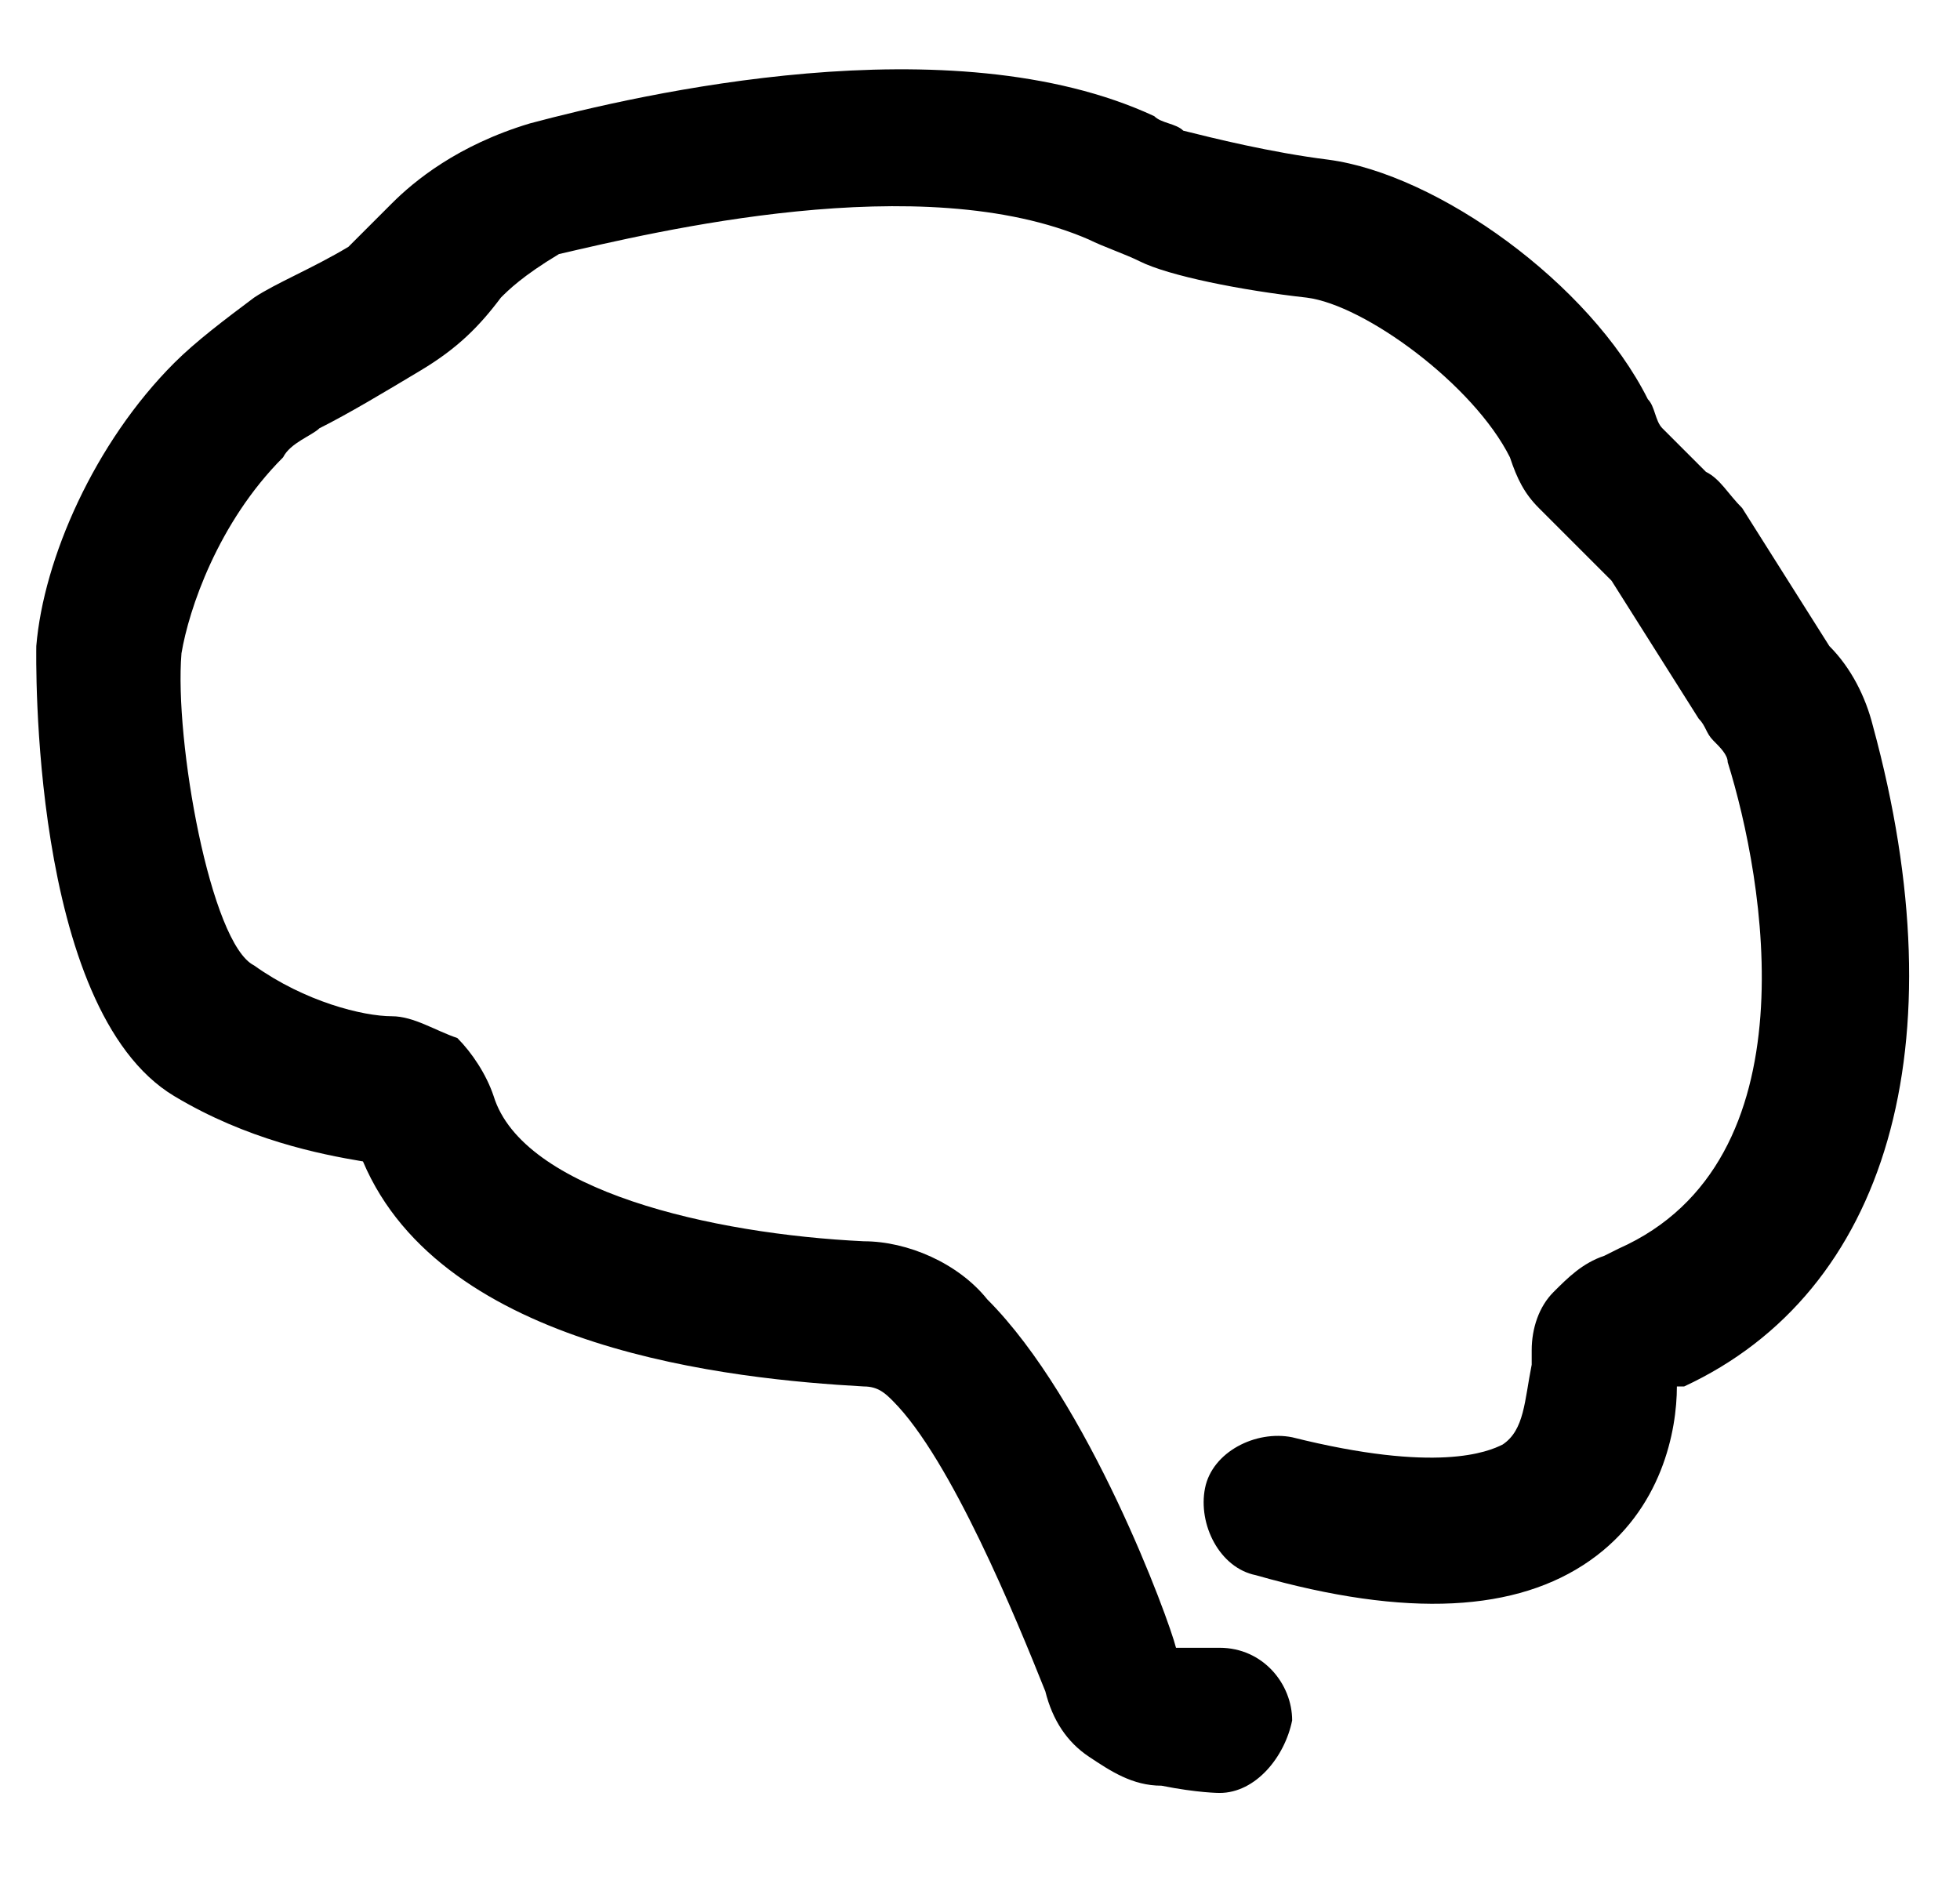 <?xml version="1.0" encoding="utf-8"?>
<!-- Generator: Adobe Illustrator 26.3.1, SVG Export Plug-In . SVG Version: 6.00 Build 0)  -->
<svg version="1.1" id="Layer_1" xmlns="http://www.w3.org/2000/svg" xmlns:xlink="http://www.w3.org/1999/xlink" x="0px" y="0px"
	 viewBox="0 0 27 26" style="enable-background:new 0 0 27 26;" xml:space="preserve">
<style type="text/css">
	.today_off-st0{fill:current;}
</style>
<path class="today_off-st0" d="M16.8,24.7C16.8,24.7,16.7,24.7,16.8,24.7c0,0-0.3,0-0.8-0.1c-0.4,0-0.7-0.2-1-0.4c-0.3-0.2-0.5-0.5-0.6-0.9
	c-0.4-1-1.3-3.2-2.1-4c-0.1-0.1-0.2-0.2-0.4-0.2C10.1,19,6.1,18.6,5,16c-0.6-0.1-1.6-0.3-2.6-0.9c-2-1.2-1.9-6.1-1.9-6.2
	C0.6,7.7,1.3,6.1,2.4,5c0.3-0.3,0.7-0.6,1.1-0.9c0.3-0.2,0.8-0.4,1.3-0.7C5,3.2,5.2,3,5.4,2.8C5.7,2.5,6.3,2,7.3,1.7
	c1.5-0.4,5.8-1.4,8.6-0.1c0.1,0.1,0.3,0.1,0.4,0.2c0.4,0.1,1.2,0.3,2,0.4c1.5,0.2,3.6,1.7,4.4,3.3c0.1,0.1,0.1,0.3,0.2,0.4
	c0.2,0.2,0.4,0.4,0.6,0.6C23.7,6.6,23.8,6.8,24,7l1.2,1.9c0.3,0.3,0.5,0.7,0.6,1.1c1.2,4.4,0.2,7.8-2.6,9.1c0,0,0,0-0.1,0
	c0,0.6-0.2,1.7-1.2,2.4c-1,0.7-2.5,0.8-4.6,0.2c-0.5-0.1-0.8-0.7-0.7-1.2s0.7-0.8,1.2-0.7c2,0.5,2.7,0.2,2.9,0.1
	c0.3-0.2,0.3-0.6,0.4-1.1l0-0.2c0-0.3,0.1-0.6,0.3-0.8c0.2-0.2,0.4-0.4,0.7-0.5l0.2-0.1c2.7-1.2,2-5.1,1.5-6.7
	c0-0.1-0.1-0.2-0.2-0.3c-0.1-0.1-0.1-0.2-0.2-0.3l-1.2-1.9c0,0-0.1-0.1-0.1-0.1c-0.3-0.3-0.6-0.6-0.9-0.9c-0.2-0.2-0.3-0.4-0.4-0.7
	c-0.5-1-2-2.1-2.8-2.2c-0.9-0.1-1.9-0.3-2.3-0.5c-0.2-0.1-0.5-0.2-0.7-0.3c-2.3-1-6-0.1-7.3,0.2C7.2,3.8,7,4,6.9,4.1
	C6.6,4.5,6.3,4.8,5.8,5.1c-0.5,0.3-1,0.6-1.4,0.8C4.3,6,4,6.1,3.9,6.3C3,7.2,2.6,8.4,2.5,9c-0.1,1.2,0.4,4,1,4.3
	C4.2,13.8,5,14,5.4,14c0.3,0,0.6,0.2,0.9,0.3c0.2,0.2,0.4,0.5,0.5,0.8c0.4,1.3,3,1.9,5.1,2c0.6,0,1.3,0.3,1.7,0.8
	c1.4,1.4,2.5,4.4,2.6,4.8c0.3,0,0.6,0,0.6,0c0.6,0,1,0.5,1,1C17.7,24.2,17.3,24.7,16.8,24.7z M4.9,15.7C4.9,15.7,4.9,15.7,4.9,15.7
	C4.9,15.7,4.9,15.7,4.9,15.7z"/>
</svg>
